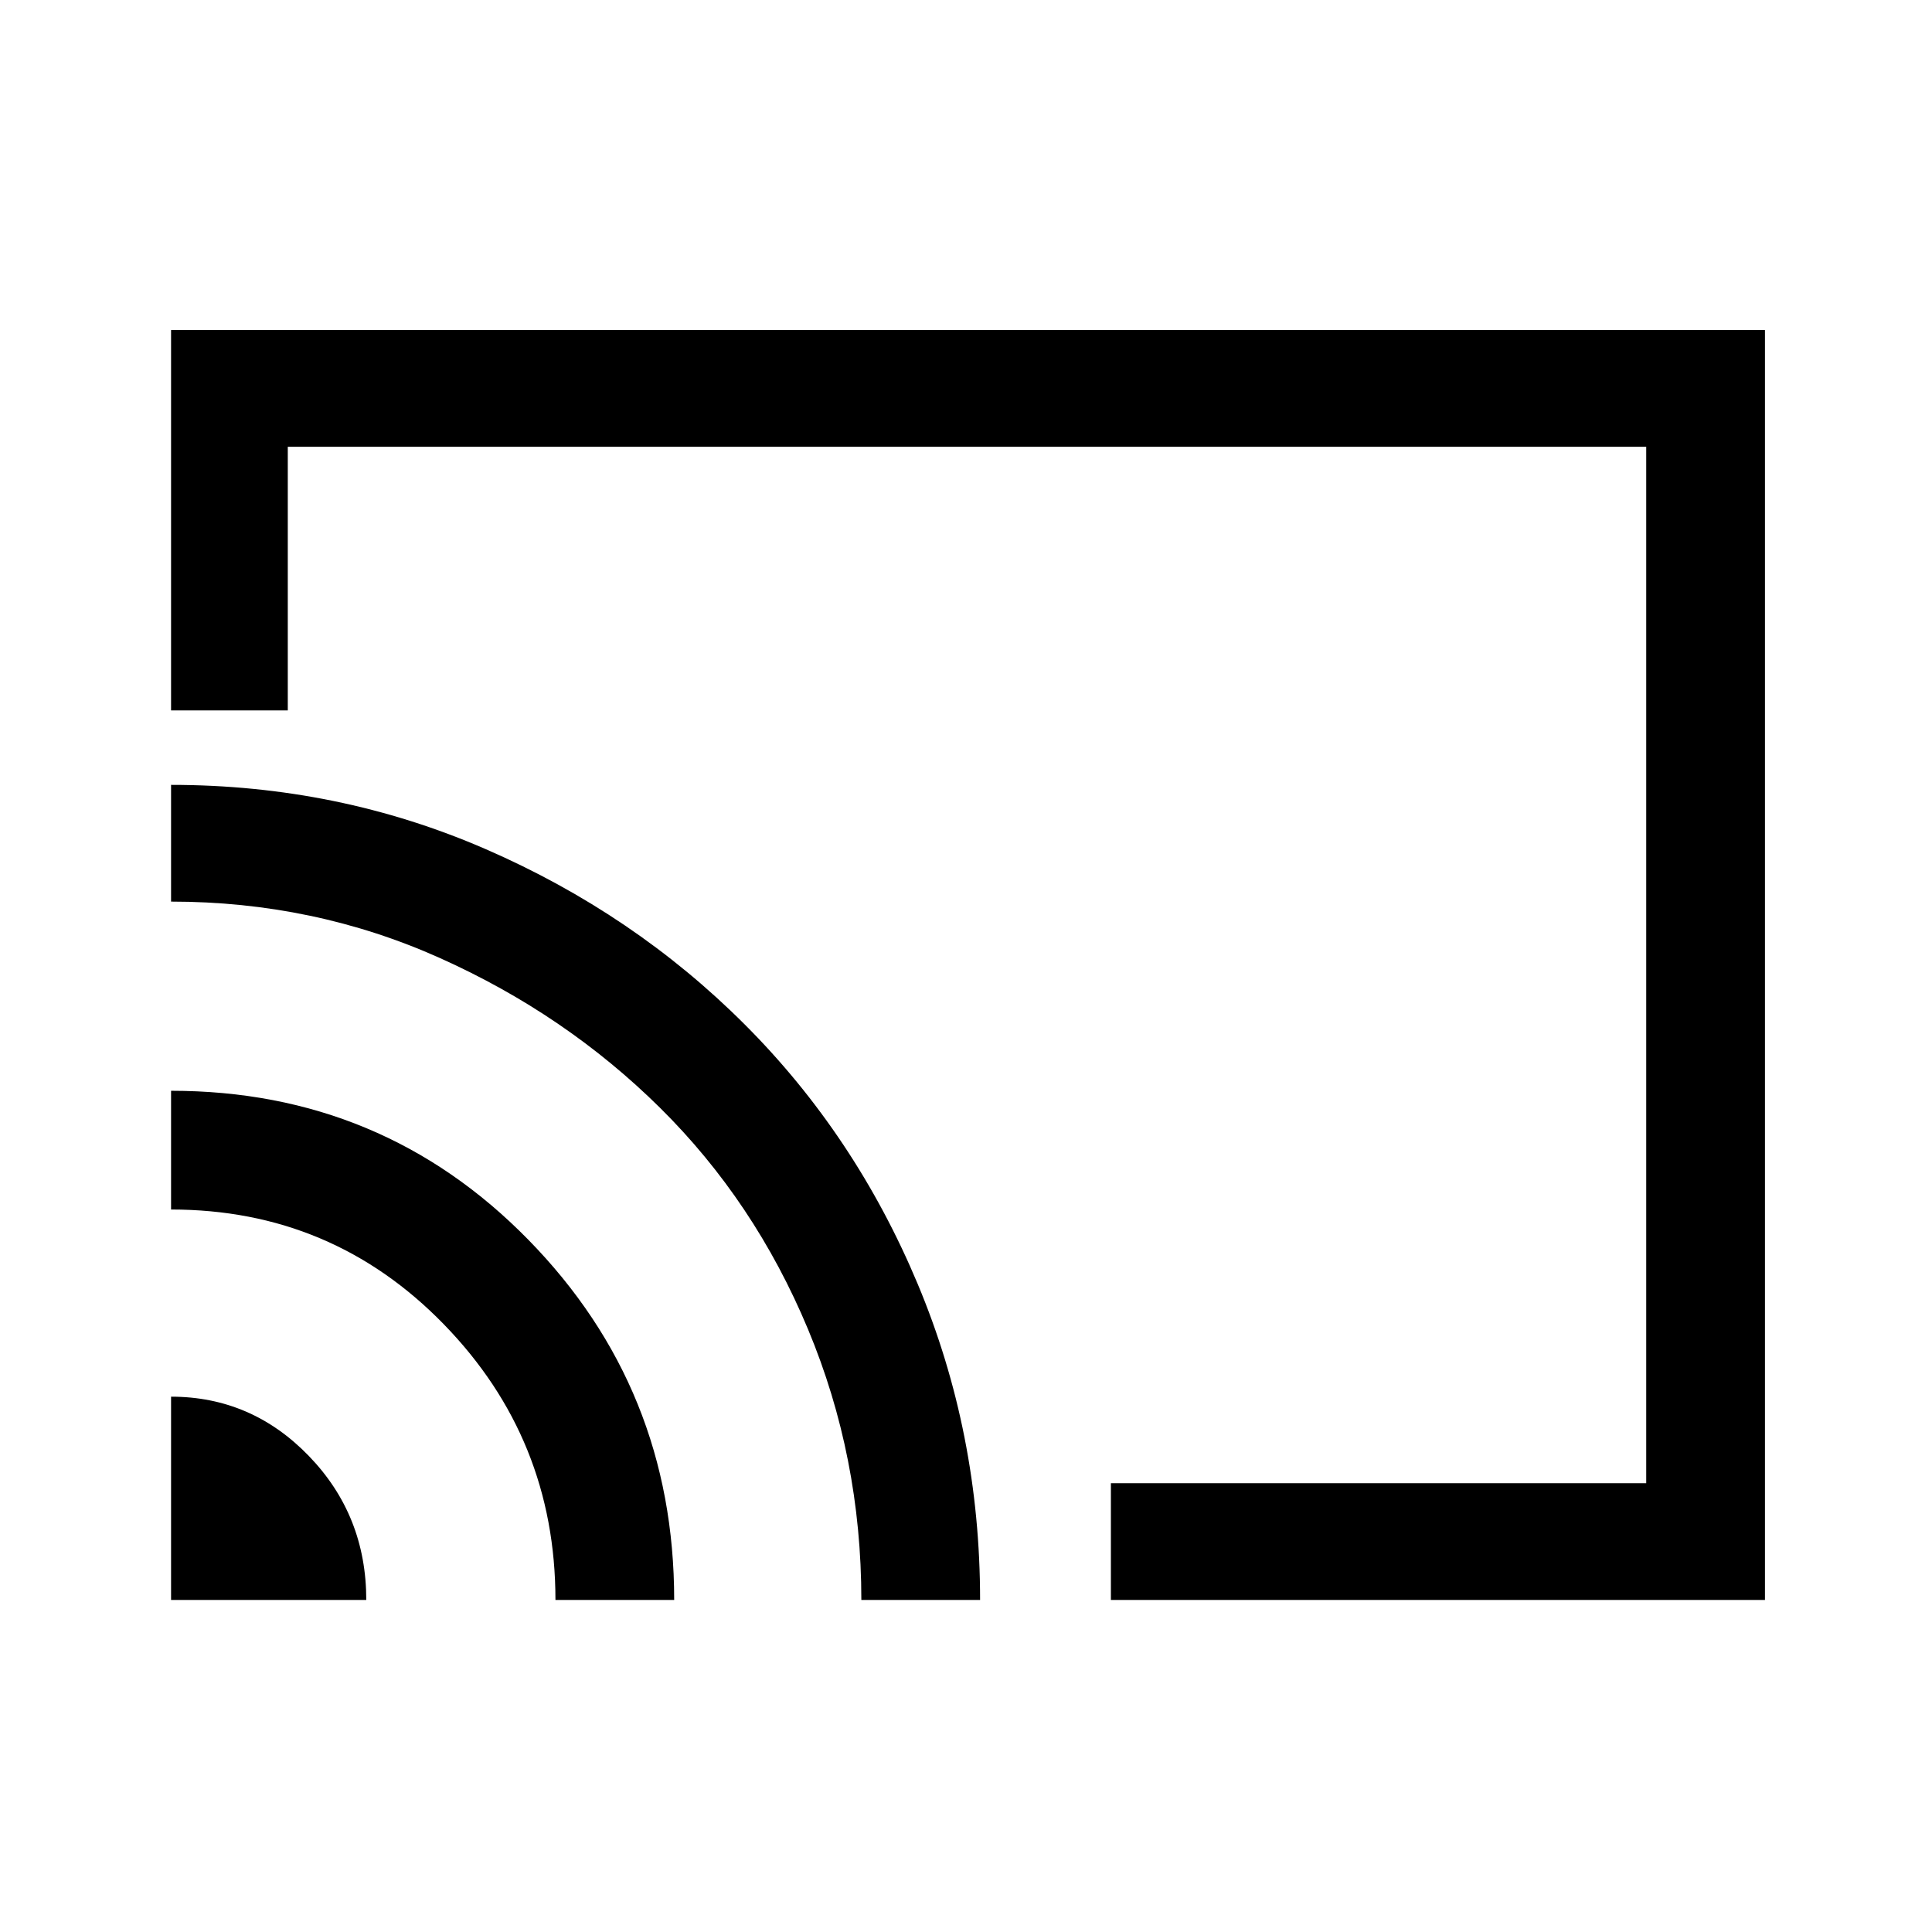 <svg xmlns="http://www.w3.org/2000/svg" height="48" width="48"><path d="M27.6 39.75V36.85H40.9V11.1H7.15V17.65H4.25V8.2H43.85V39.75ZM4.25 39.75H9.1Q9.1 37.65 7.675 36.175Q6.25 34.7 4.25 34.7ZM13.8 39.75H16.75Q16.75 34.5 13.125 30.8Q9.5 27.1 4.25 27.1V30.05Q8.25 30.05 11.025 32.9Q13.8 35.75 13.8 39.75ZM4.25 19.5V22.4Q7.8 22.4 10.925 23.8Q14.05 25.2 16.4 27.525Q18.75 29.85 20.075 33.025Q21.4 36.2 21.4 39.75H24.35Q24.35 35.6 22.8 31.9Q21.25 28.2 18.5 25.45Q15.75 22.7 12.075 21.1Q8.4 19.5 4.25 19.5ZM22.6 24Z"/></svg>